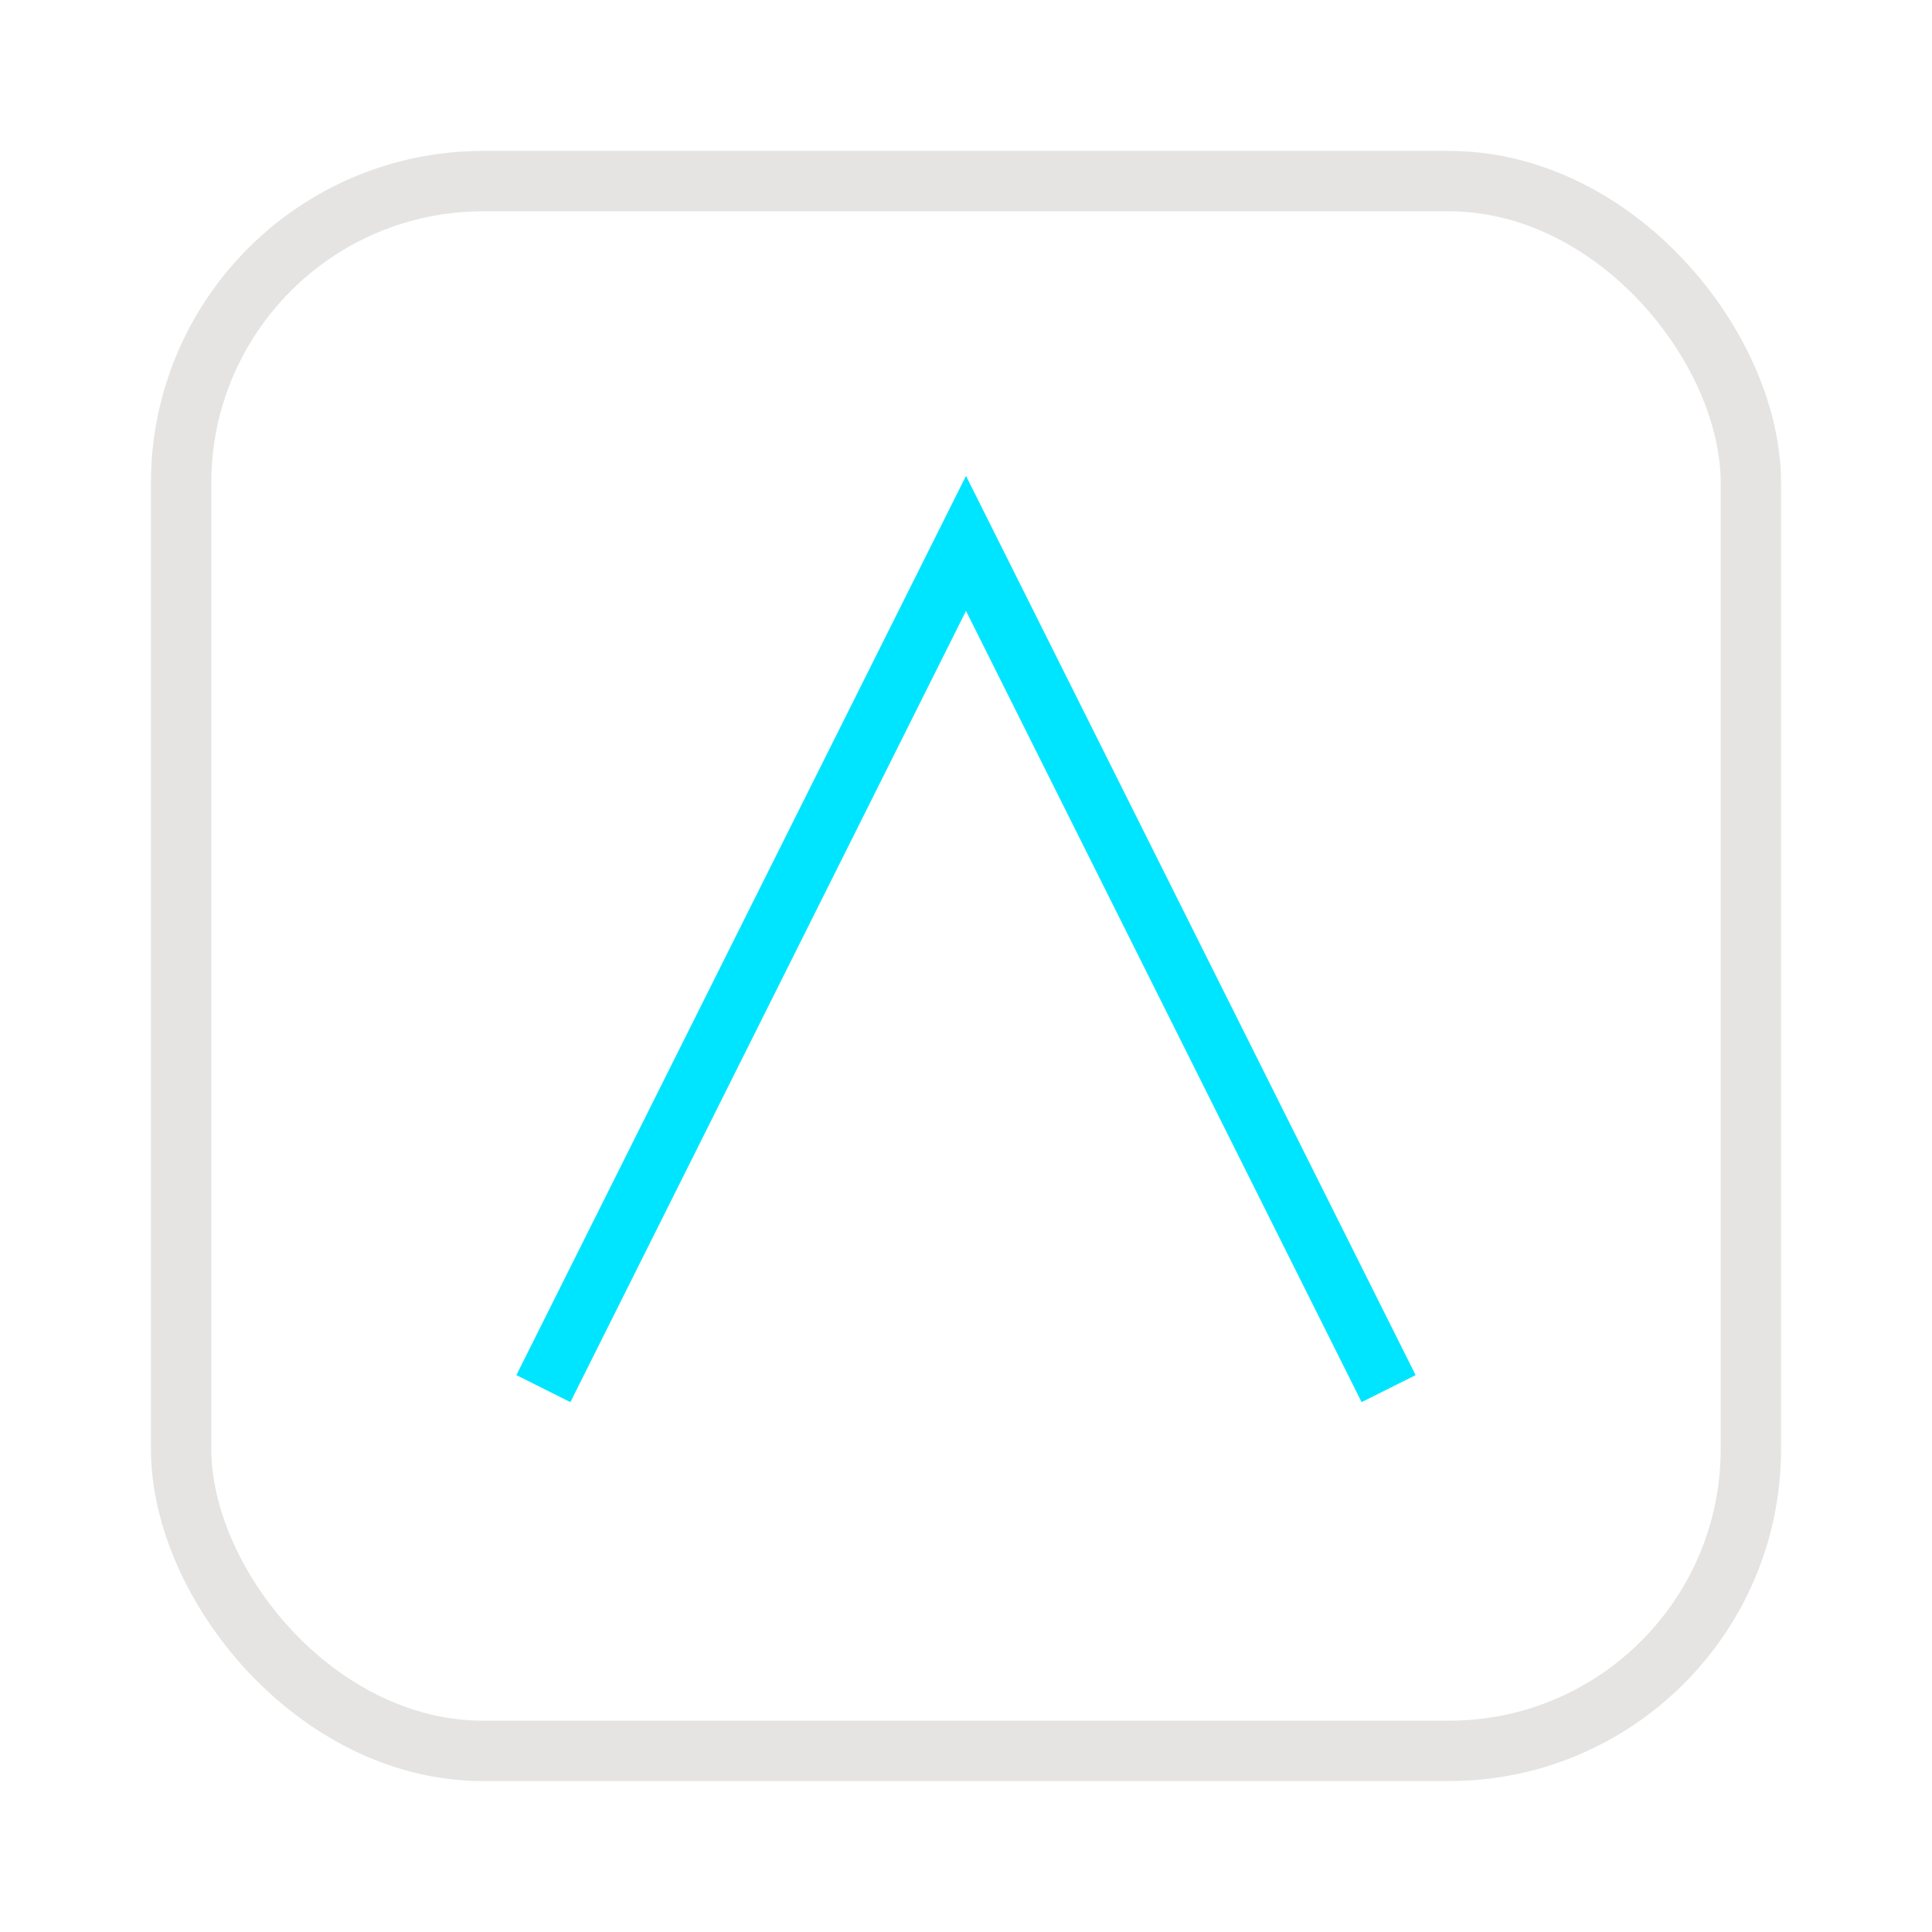 <svg width="64" height="64" viewBox="0 0 64 64" xmlns="http://www.w3.org/2000/svg" fill="none">
	<rect x="6" y="6" width="52" height="52" rx="10" stroke="#E5E4E2" stroke-width="2"/>
	<path d="M18 46 L32 18 L46 46" stroke="#00E5FF" stroke-width="2"/>
</svg>

